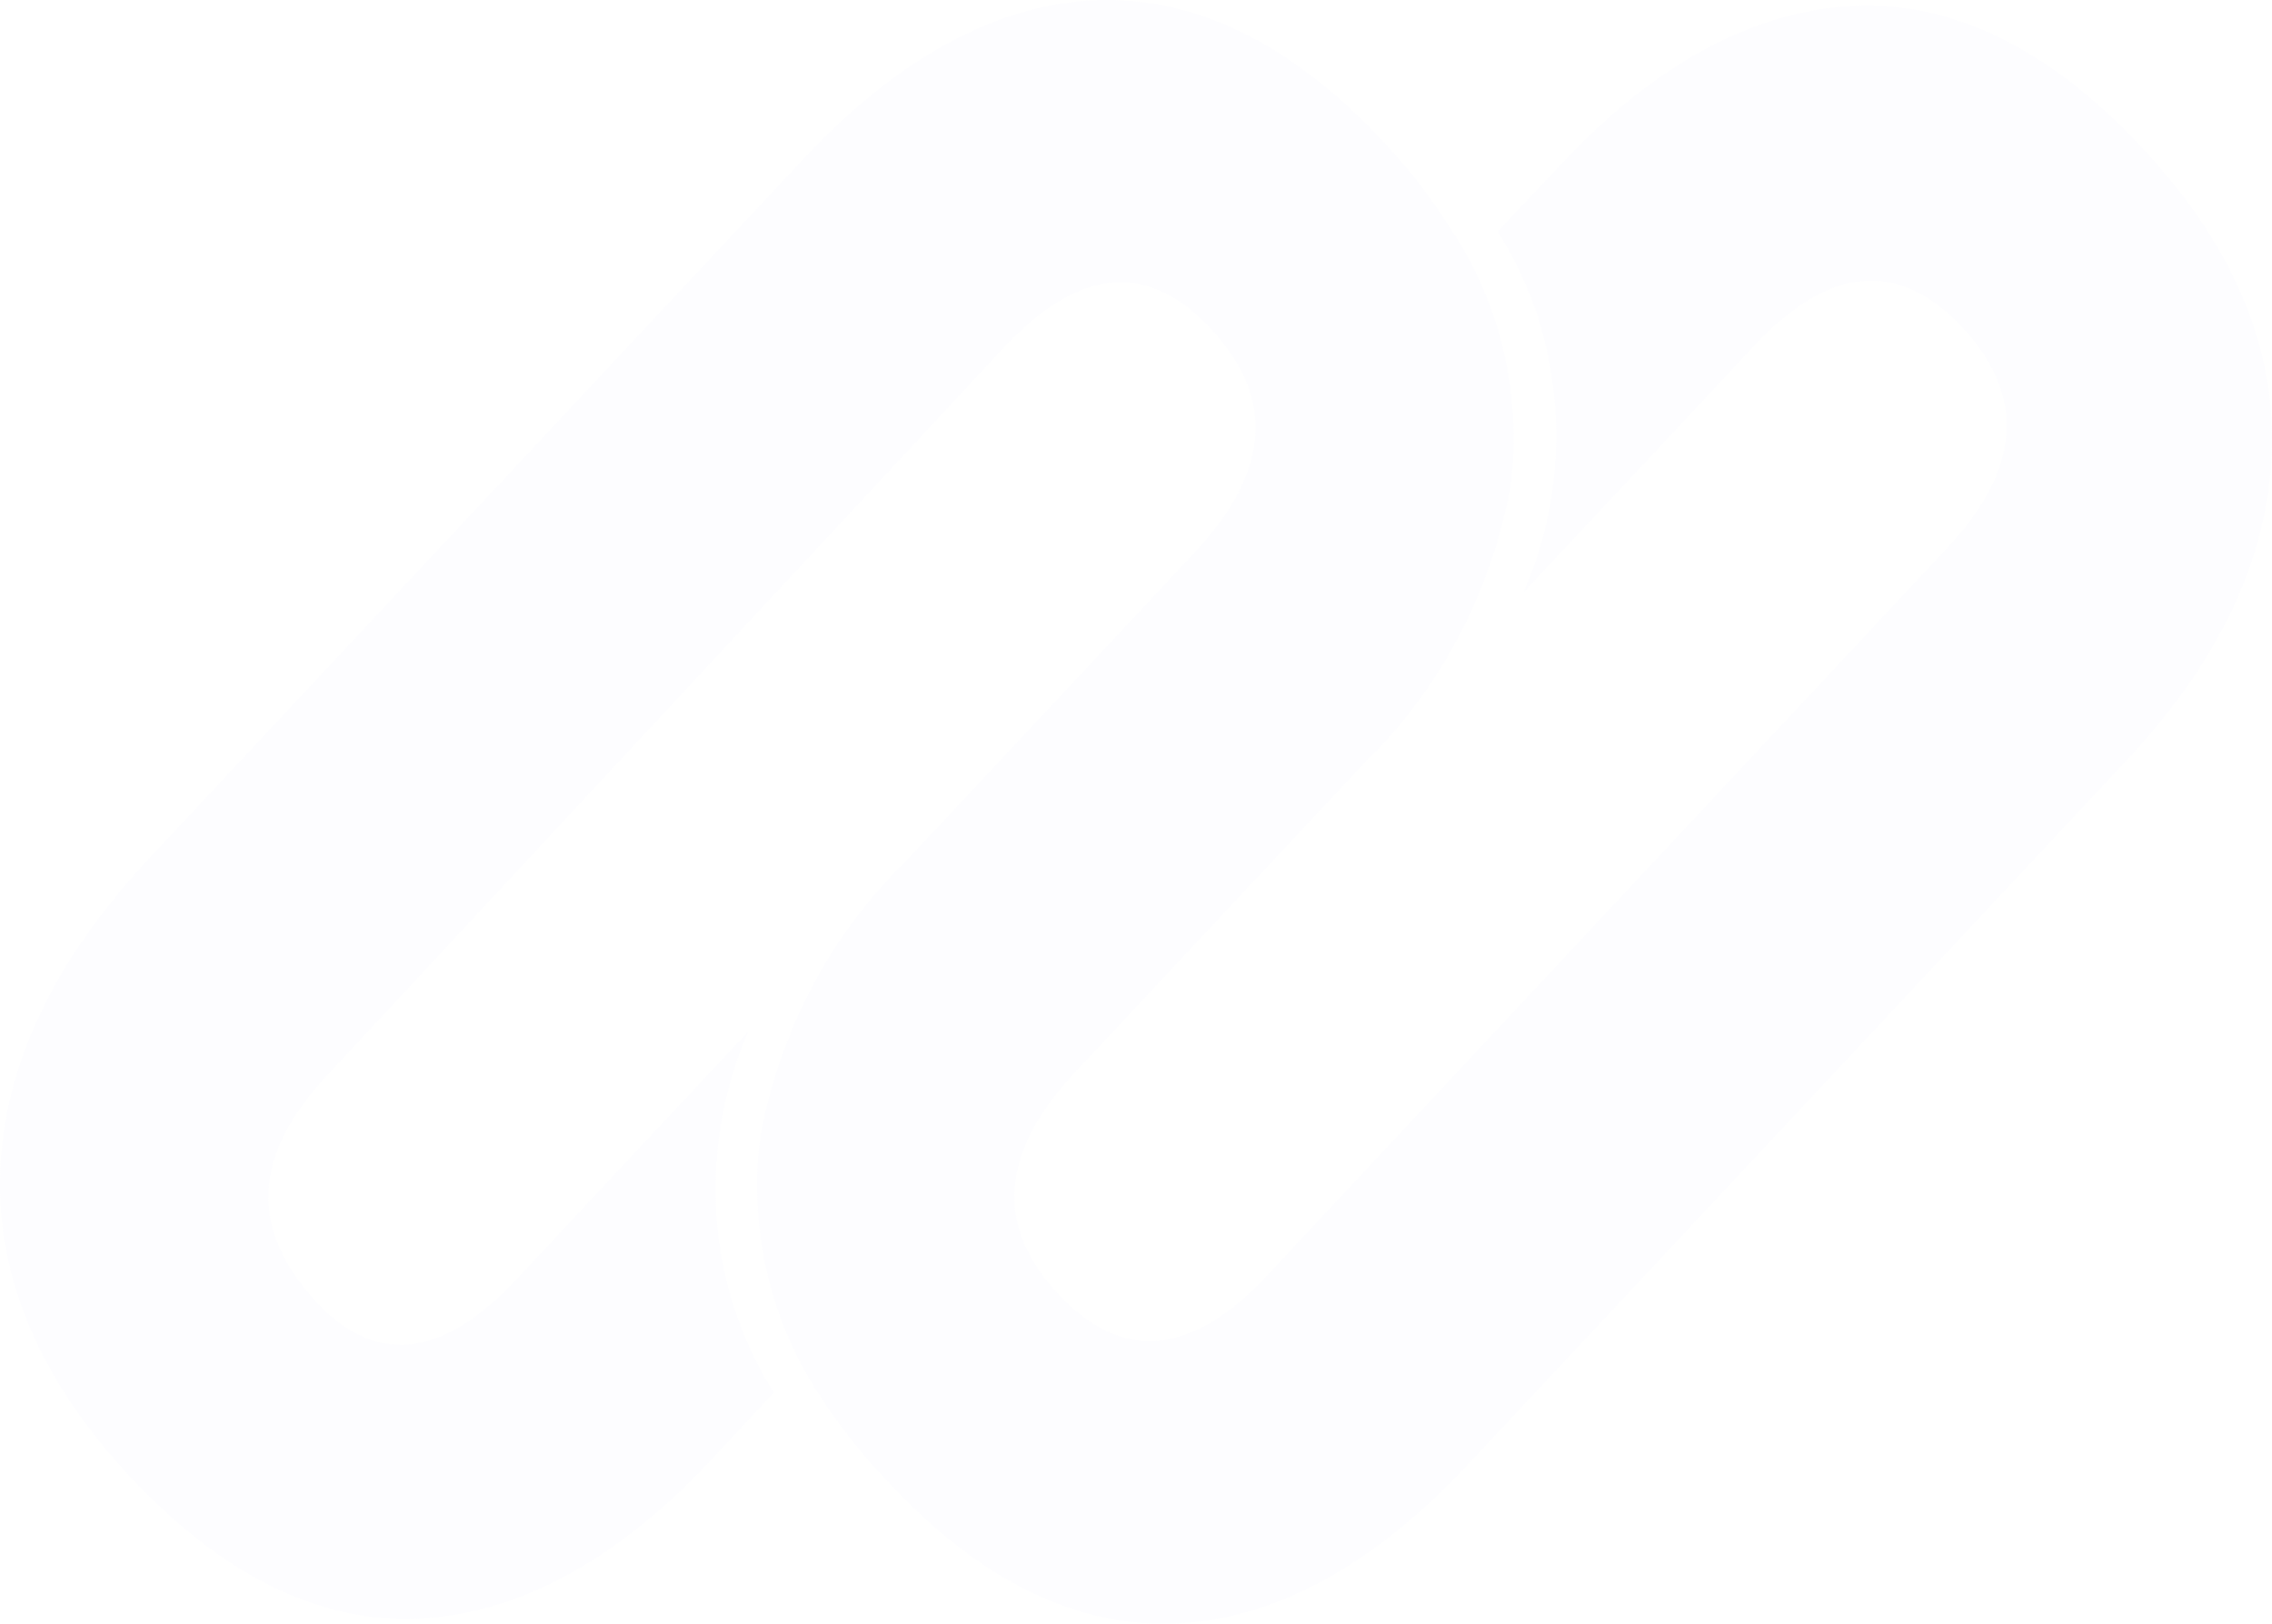 <svg width="368" height="263" viewBox="0 0 368 263" fill="none" xmlns="http://www.w3.org/2000/svg">
<path opacity="0.06" d="M367.959 73.226C368.621 55.797 361.332 39.218 346.686 23.631C332.041 8.043 316.335 0.179 300.298 0.958C284.261 1.738 268.158 10.169 252.783 26.677L242.578 37.517C247.005 44.426 249.967 52.284 251.259 60.544C253.193 72.567 251.619 84.934 246.753 95.969L284.327 55.797C296.388 42.996 307.566 42.075 317.859 53.033C328.197 64.157 327.336 76.06 315.275 88.884L205.202 206.637C193.009 219.673 181.743 220.665 171.405 209.613C161.067 198.56 162.017 186.539 174.255 173.55L221.107 123.459C233.025 111.863 241.212 96.539 244.5 79.673C244.888 77.333 245.109 74.964 245.162 72.588C245.476 59.652 241.77 46.97 234.626 36.525C231.479 31.577 227.883 26.973 223.89 22.78C209.046 6.91 193.473 -0.6 177.502 0.037C161.531 0.675 145.494 9.319 130.12 25.756L24.09 139.117C8.715 155.625 0.631 172.558 0.034 189.845C-0.562 207.133 6.661 223.853 21.306 239.441C35.952 255.028 51.658 262.892 67.695 262.184C83.732 261.475 99.769 252.902 115.209 236.465L125.348 225.554C120.966 218.62 118.007 210.772 116.667 202.528C114.81 190.503 116.38 178.16 121.174 167.102L83.599 207.275C71.605 220.169 60.405 221.445 50.465 210.038C40.524 198.631 40.988 187.082 52.983 174.187L162.525 56.363C174.719 43.327 185.918 42.193 196.256 53.388C206.594 64.582 205.666 76.485 193.473 89.521L146.687 139.542C134.755 151.125 126.565 166.455 123.294 183.327C122.903 185.667 122.681 188.036 122.631 190.412C122.334 203.357 126.011 216.049 133.102 226.546C136.318 231.434 139.957 235.989 143.97 240.149C158.748 256.02 174.321 263.601 190.358 262.963C206.395 262.325 222.432 253.611 237.807 237.173L343.837 123.813C359.299 107.47 367.34 90.608 367.959 73.226Z" fill="#E6E5FD"/>
</svg>
